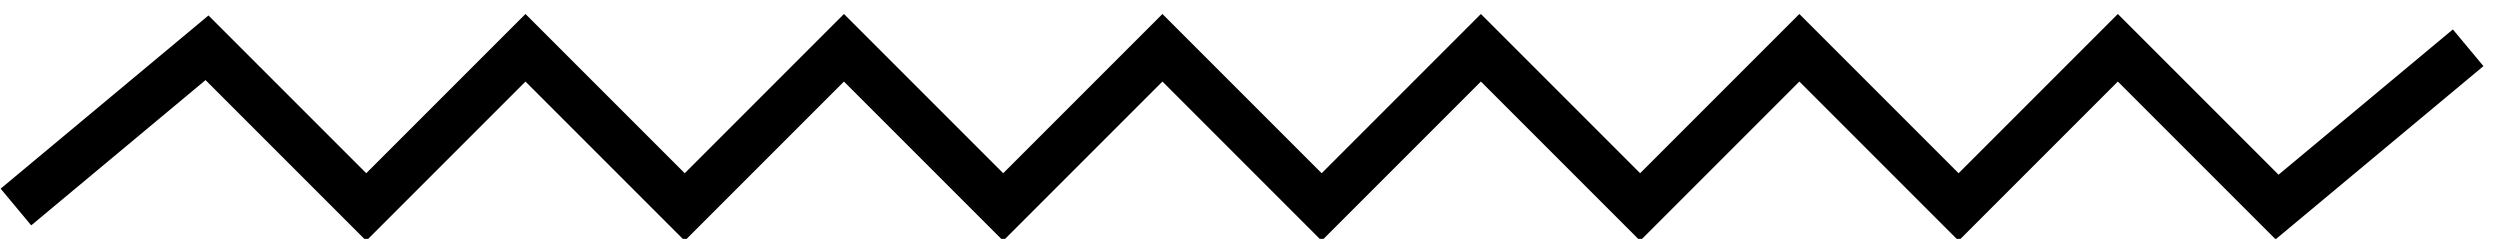 <svg xmlns="http://www.w3.org/2000/svg" 
	xmlns:xlink="http://www.w3.org/1999/xlink" 
	version="1.1" x="0" y="0" width="157" height="15" viewBox="0 0 157 15" 
	enable-background="new 0 0 157 15" xml:space="preserve">
  <polyline fill="none" stroke="#000" stroke-width="3" stroke-miterlimit="10" points="1 13 13 3 23 13 33 3 43 13 53 3 63 13 73 3 83 13 93 3 103 13 113 3 123 13 133 3 143 13 155 3"/>
</svg>